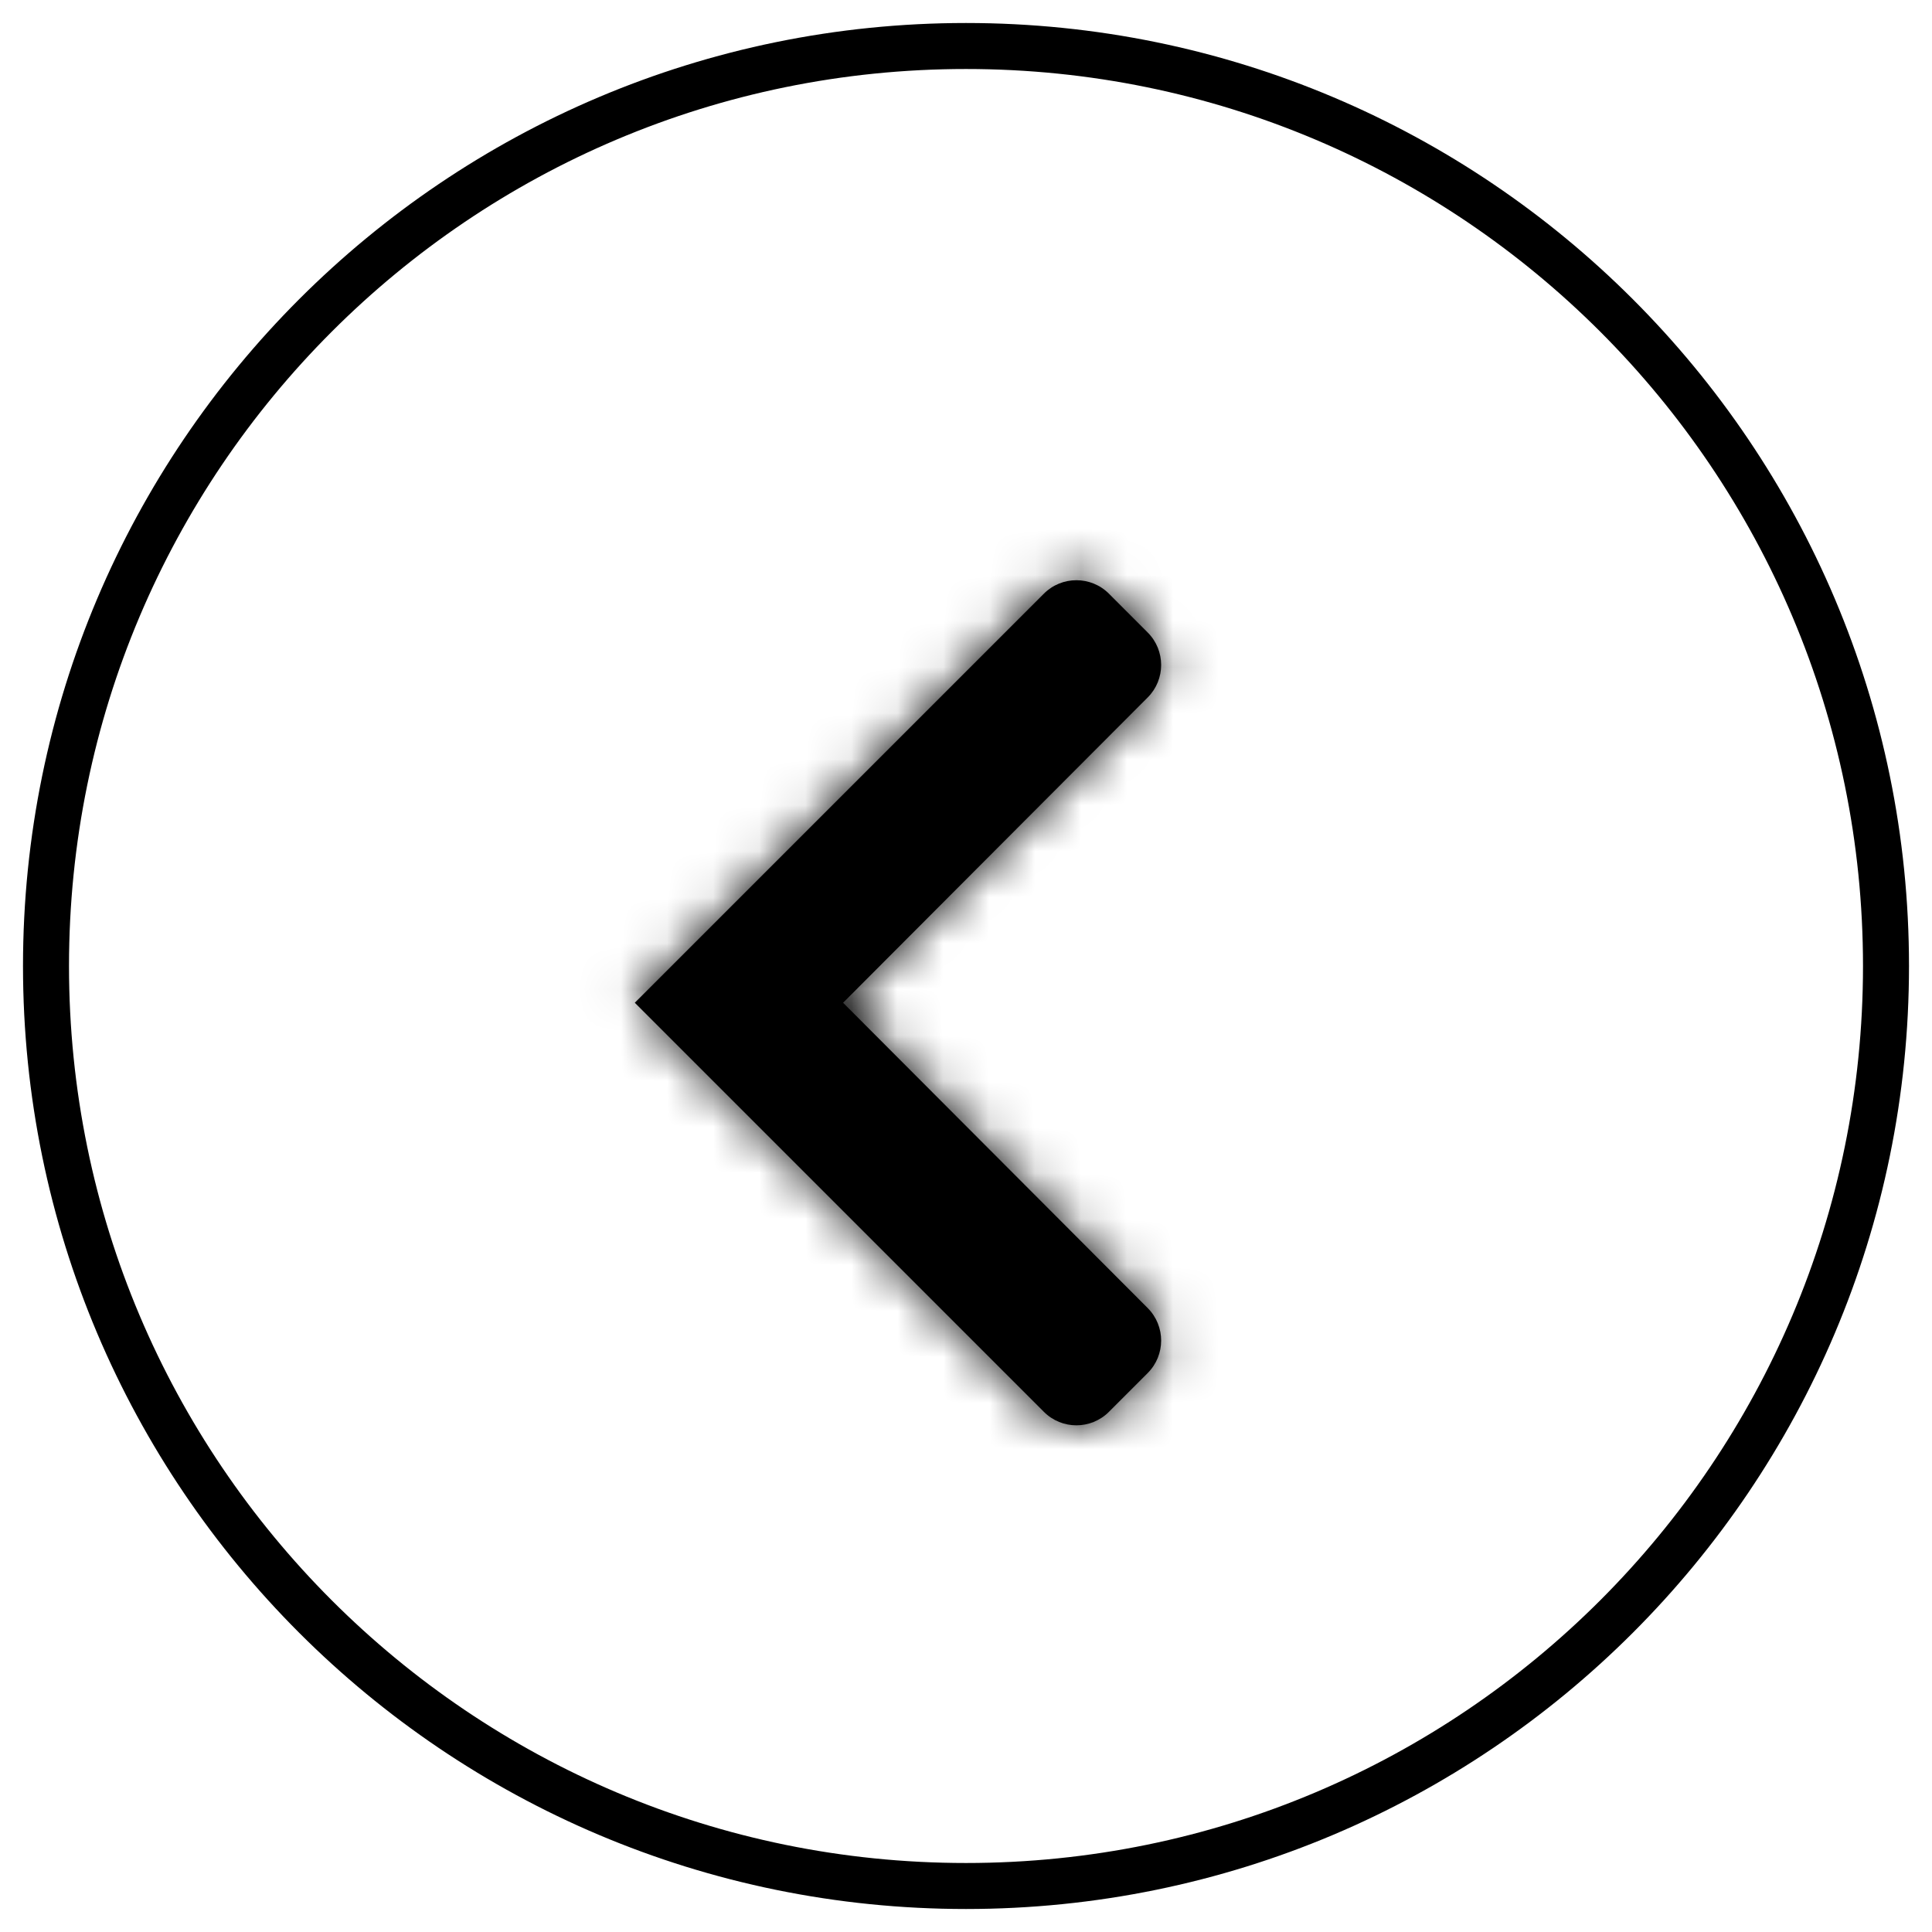 <svg width="42" height="42" viewBox="0 0 42 42" fill="none" xmlns="http://www.w3.org/2000/svg">
<path fill-rule="evenodd" clip-rule="evenodd" d="M21 41C32.046 41 41 32.046 41 21C41 9.954 32.046 1 21 1C9.954 1 1 9.954 1 21C1 32.046 9.954 41 21 41Z" stroke="black"/>
<path fill-rule="evenodd" clip-rule="evenodd" d="M22.693 12.906C23.083 12.516 23.716 12.516 24.107 12.906L24.949 13.749C25.34 14.139 25.34 14.772 24.95 15.162L18.328 21.799L24.95 28.436C25.34 28.827 25.34 29.459 24.949 29.85L24.107 30.692C23.716 31.083 23.083 31.083 22.693 30.692L13.8 21.799L22.693 12.906Z" fill="black"/>
<mask id="mask0_511_12118" style="mask-type:luminance" maskUnits="userSpaceOnUse" x="13" y="12" width="13" height="19">
<path fill-rule="evenodd" clip-rule="evenodd" d="M22.693 12.906C23.083 12.516 23.716 12.516 24.107 12.906L24.949 13.749C25.34 14.139 25.34 14.772 24.95 15.162L18.328 21.799L24.95 28.436C25.34 28.827 25.34 29.459 24.949 29.85L24.107 30.692C23.716 31.083 23.083 31.083 22.693 30.692L13.8 21.799L22.693 12.906Z" fill="white"/>
</mask>
<g mask="url(#mask0_511_12118)">
<rect x="1" y="2.6" width="38.4" height="38.4" fill="black"/>
</g>
</svg>
